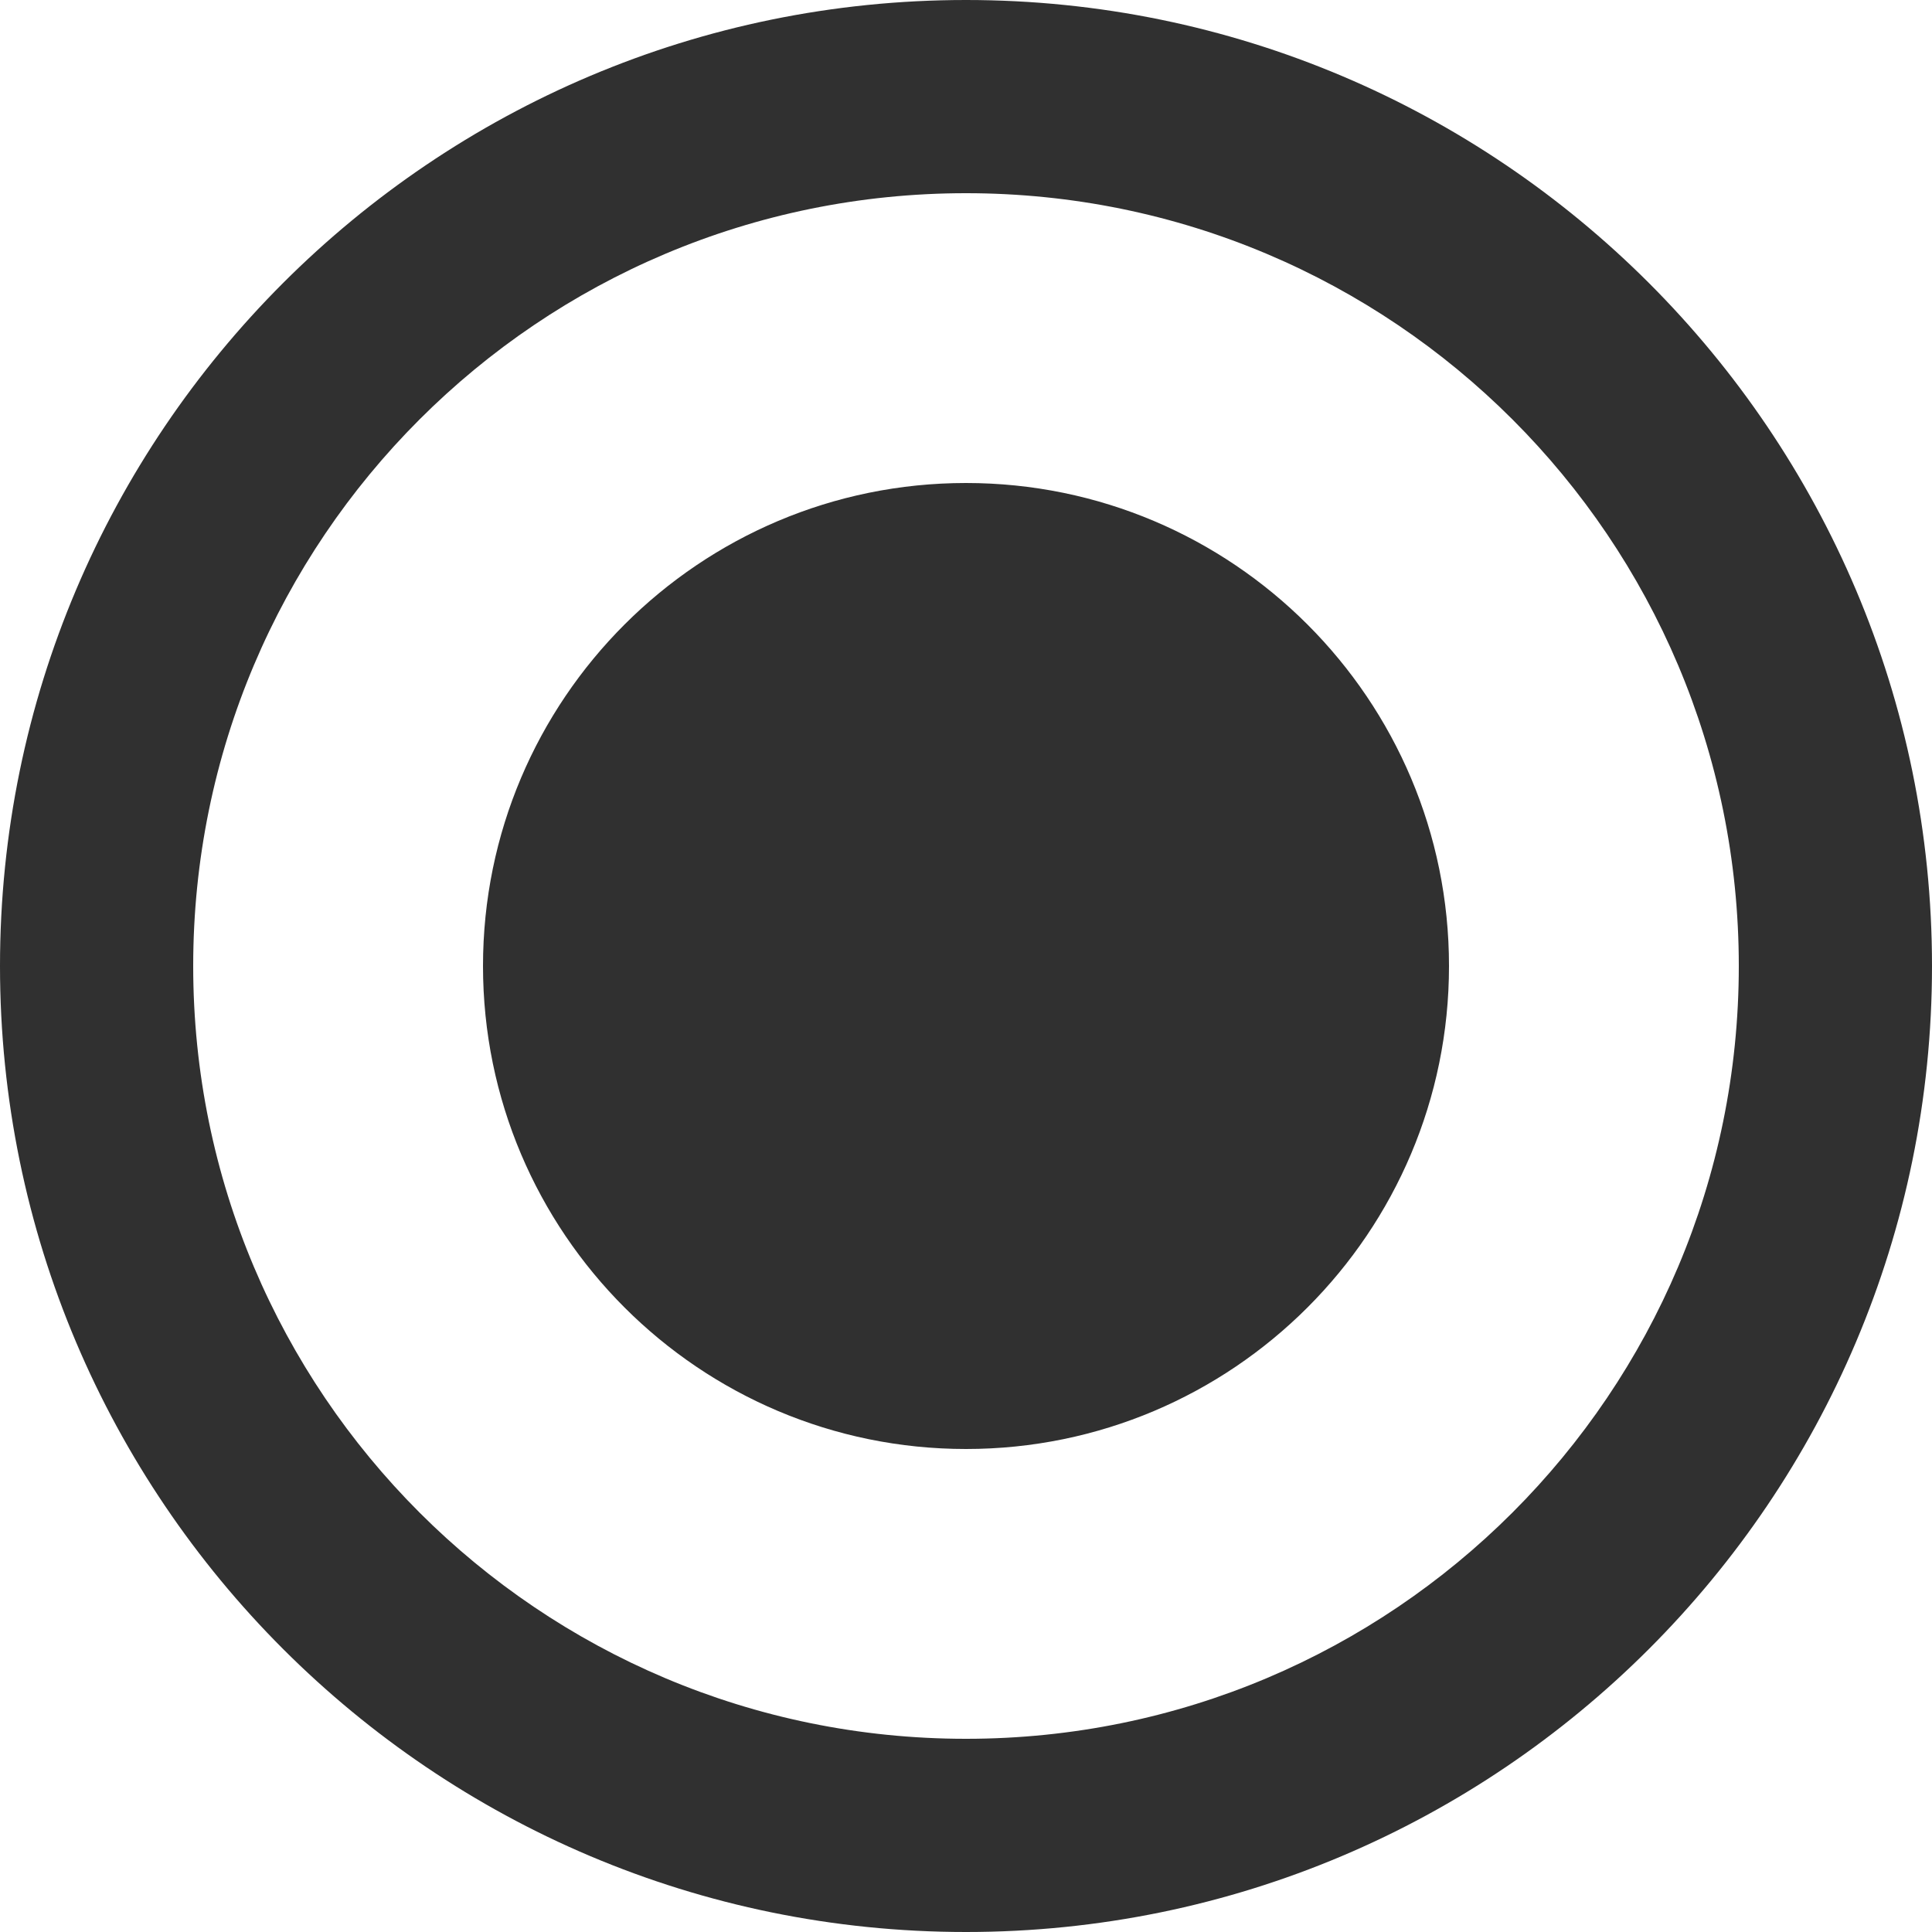 <svg xmlns="http://www.w3.org/2000/svg" width="20" height="20" viewBox="0 0 20 20">
    <g fill="none" fillRule="evenodd">
        <path d="M-2-2h24v24H-2z"/>
        <path fill="#303030" d="M10 5c-2.76 0-5 2.24-5 5s2.24 5 5 5 5-2.24 5-5-2.24-5-5-5zm0-5C4.48 0 0 4.48 0 10s4.48 10 10 10 10-4.48 10-10S15.52 0 10 0zm0 18c-4.42 0-8-3.58-8-8s3.58-8 8-8 8 3.58 8 8-3.58 8-8 8z"/>
    </g>
</svg>

